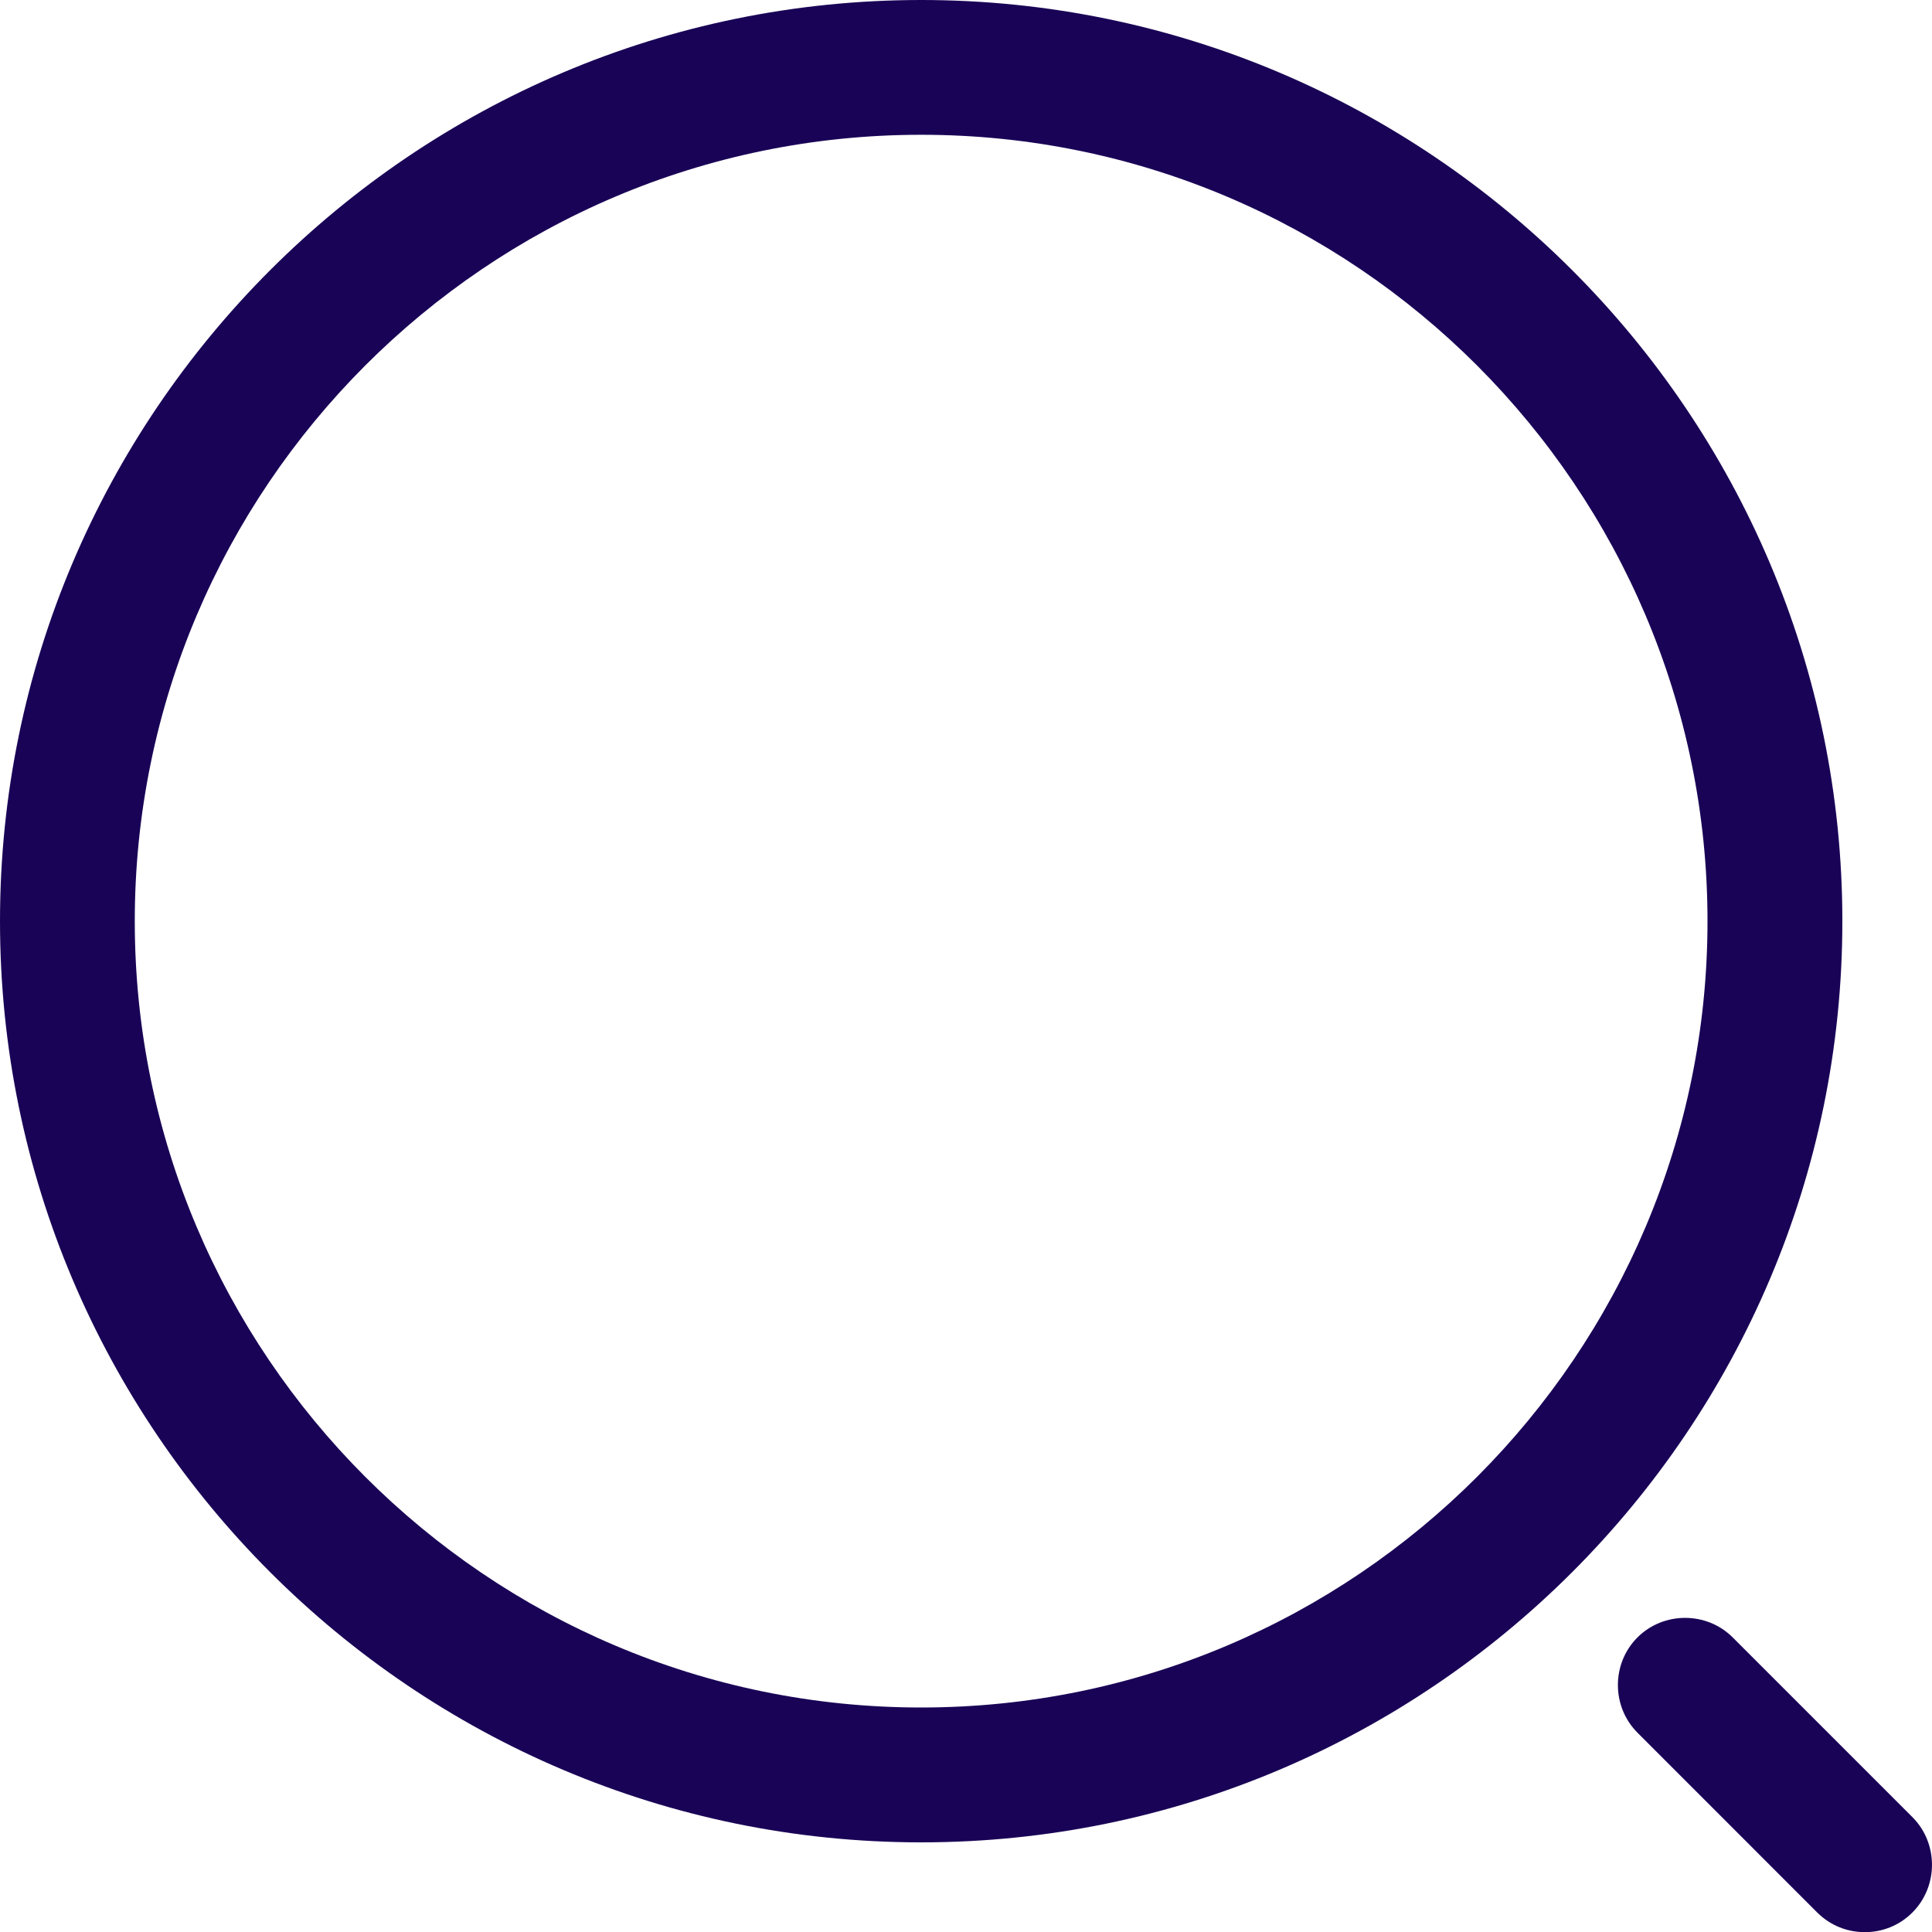 <svg width="25" height="25" viewBox="0 0 25 25" fill="none" xmlns="http://www.w3.org/2000/svg">
<g id="&#240;&#159;&#166;&#134; icon &#34;search normal 1 icon&#34;">
<g id="Group">
<path id="Vector" d="M11.92 23.84C5.349 23.84 0 18.49 0 11.92C0 5.349 5.349 0 11.92 0C18.49 0 23.84 5.349 23.84 11.92C23.84 18.49 18.49 23.84 11.92 23.84ZM11.92 1.744C6.303 1.744 1.744 6.315 1.744 11.92C1.744 17.525 6.303 22.095 11.92 22.095C17.537 22.095 22.095 17.525 22.095 11.92C22.095 6.315 17.537 1.744 11.92 1.744Z" fill="#190356"/>
<path id="Vector_2" d="M24.131 25.002C23.91 25.002 23.689 24.921 23.514 24.747L21.189 22.421C20.851 22.083 20.851 21.525 21.189 21.188C21.526 20.851 22.084 20.851 22.421 21.188L24.747 23.514C25.084 23.851 25.084 24.409 24.747 24.747C24.573 24.921 24.352 25.002 24.131 25.002Z" fill="#190356"/>
</g>
</g>
</svg>
